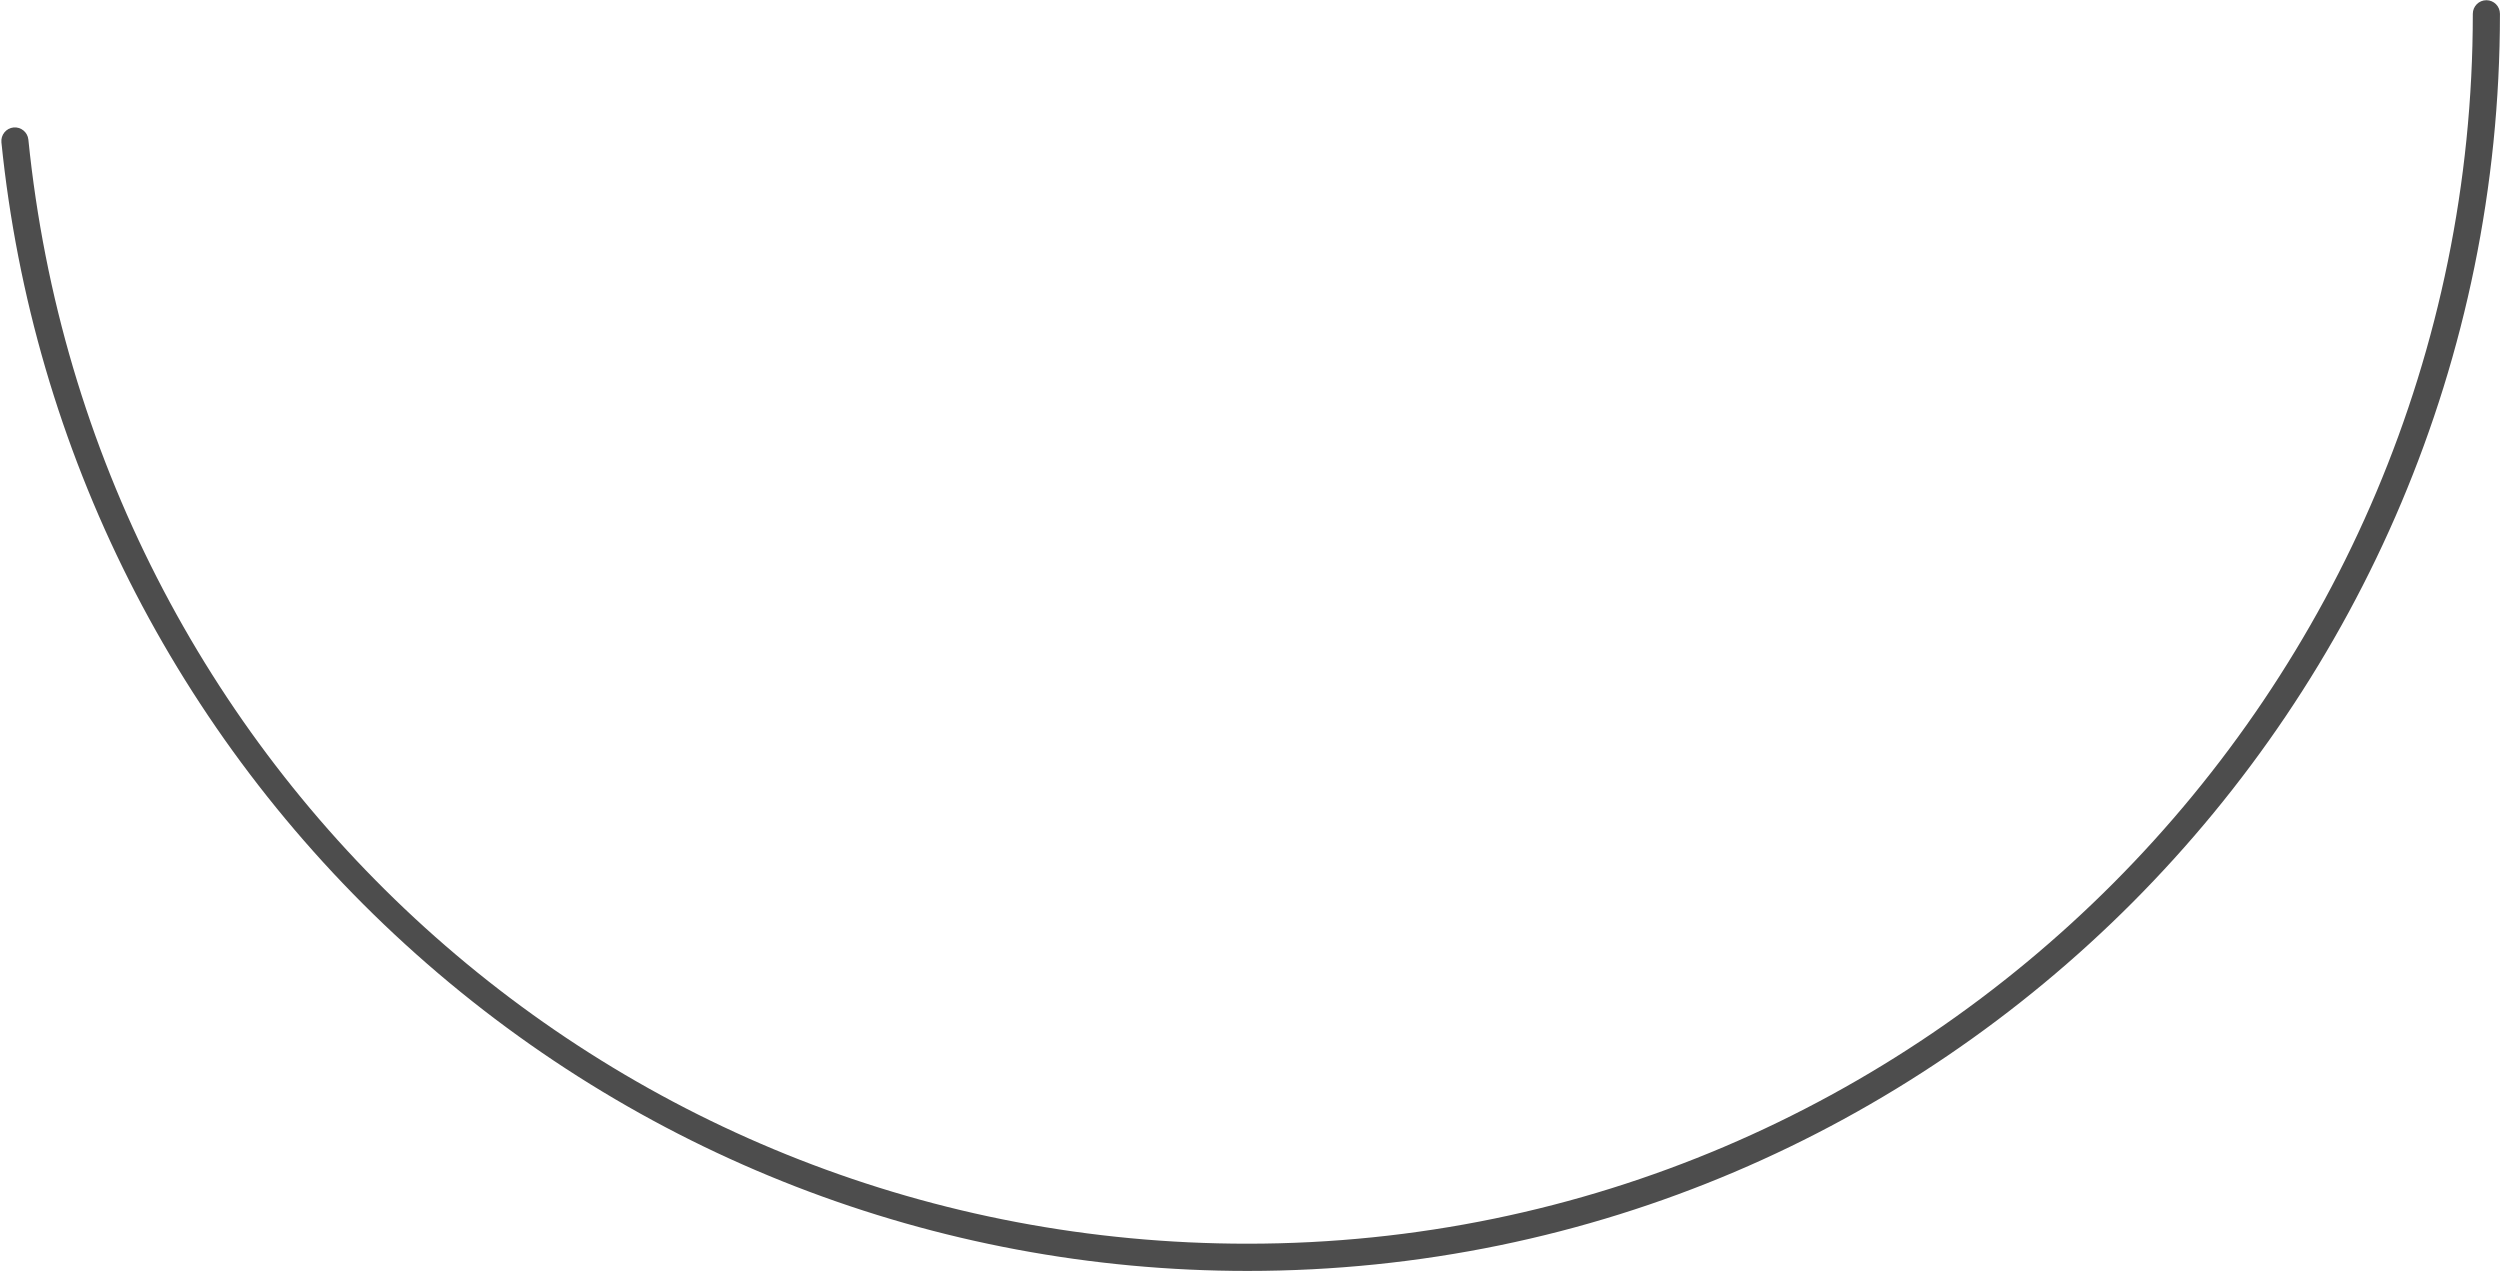<svg width="377" height="192" viewBox="0 0 377 192" fill="none" xmlns="http://www.w3.org/2000/svg">
<path d="M188.112 191.656C141.035 191.656 95.922 174.163 61.119 142.408C26.548 110.872 4.919 67.921 0.214 21.466C0.105 20.343 0.923 19.331 2.041 19.221C3.16 19.112 4.169 19.933 4.278 21.055C13.879 115.964 92.908 187.55 188.112 187.55C289.998 187.55 372.901 104.343 372.901 2.084C372.901 0.948 373.815 0.031 374.947 0.031C376.079 0.031 376.992 0.948 376.992 2.084C376.992 106.616 292.262 191.656 188.112 191.656Z" fill="#4D4D4D"/>
</svg>

